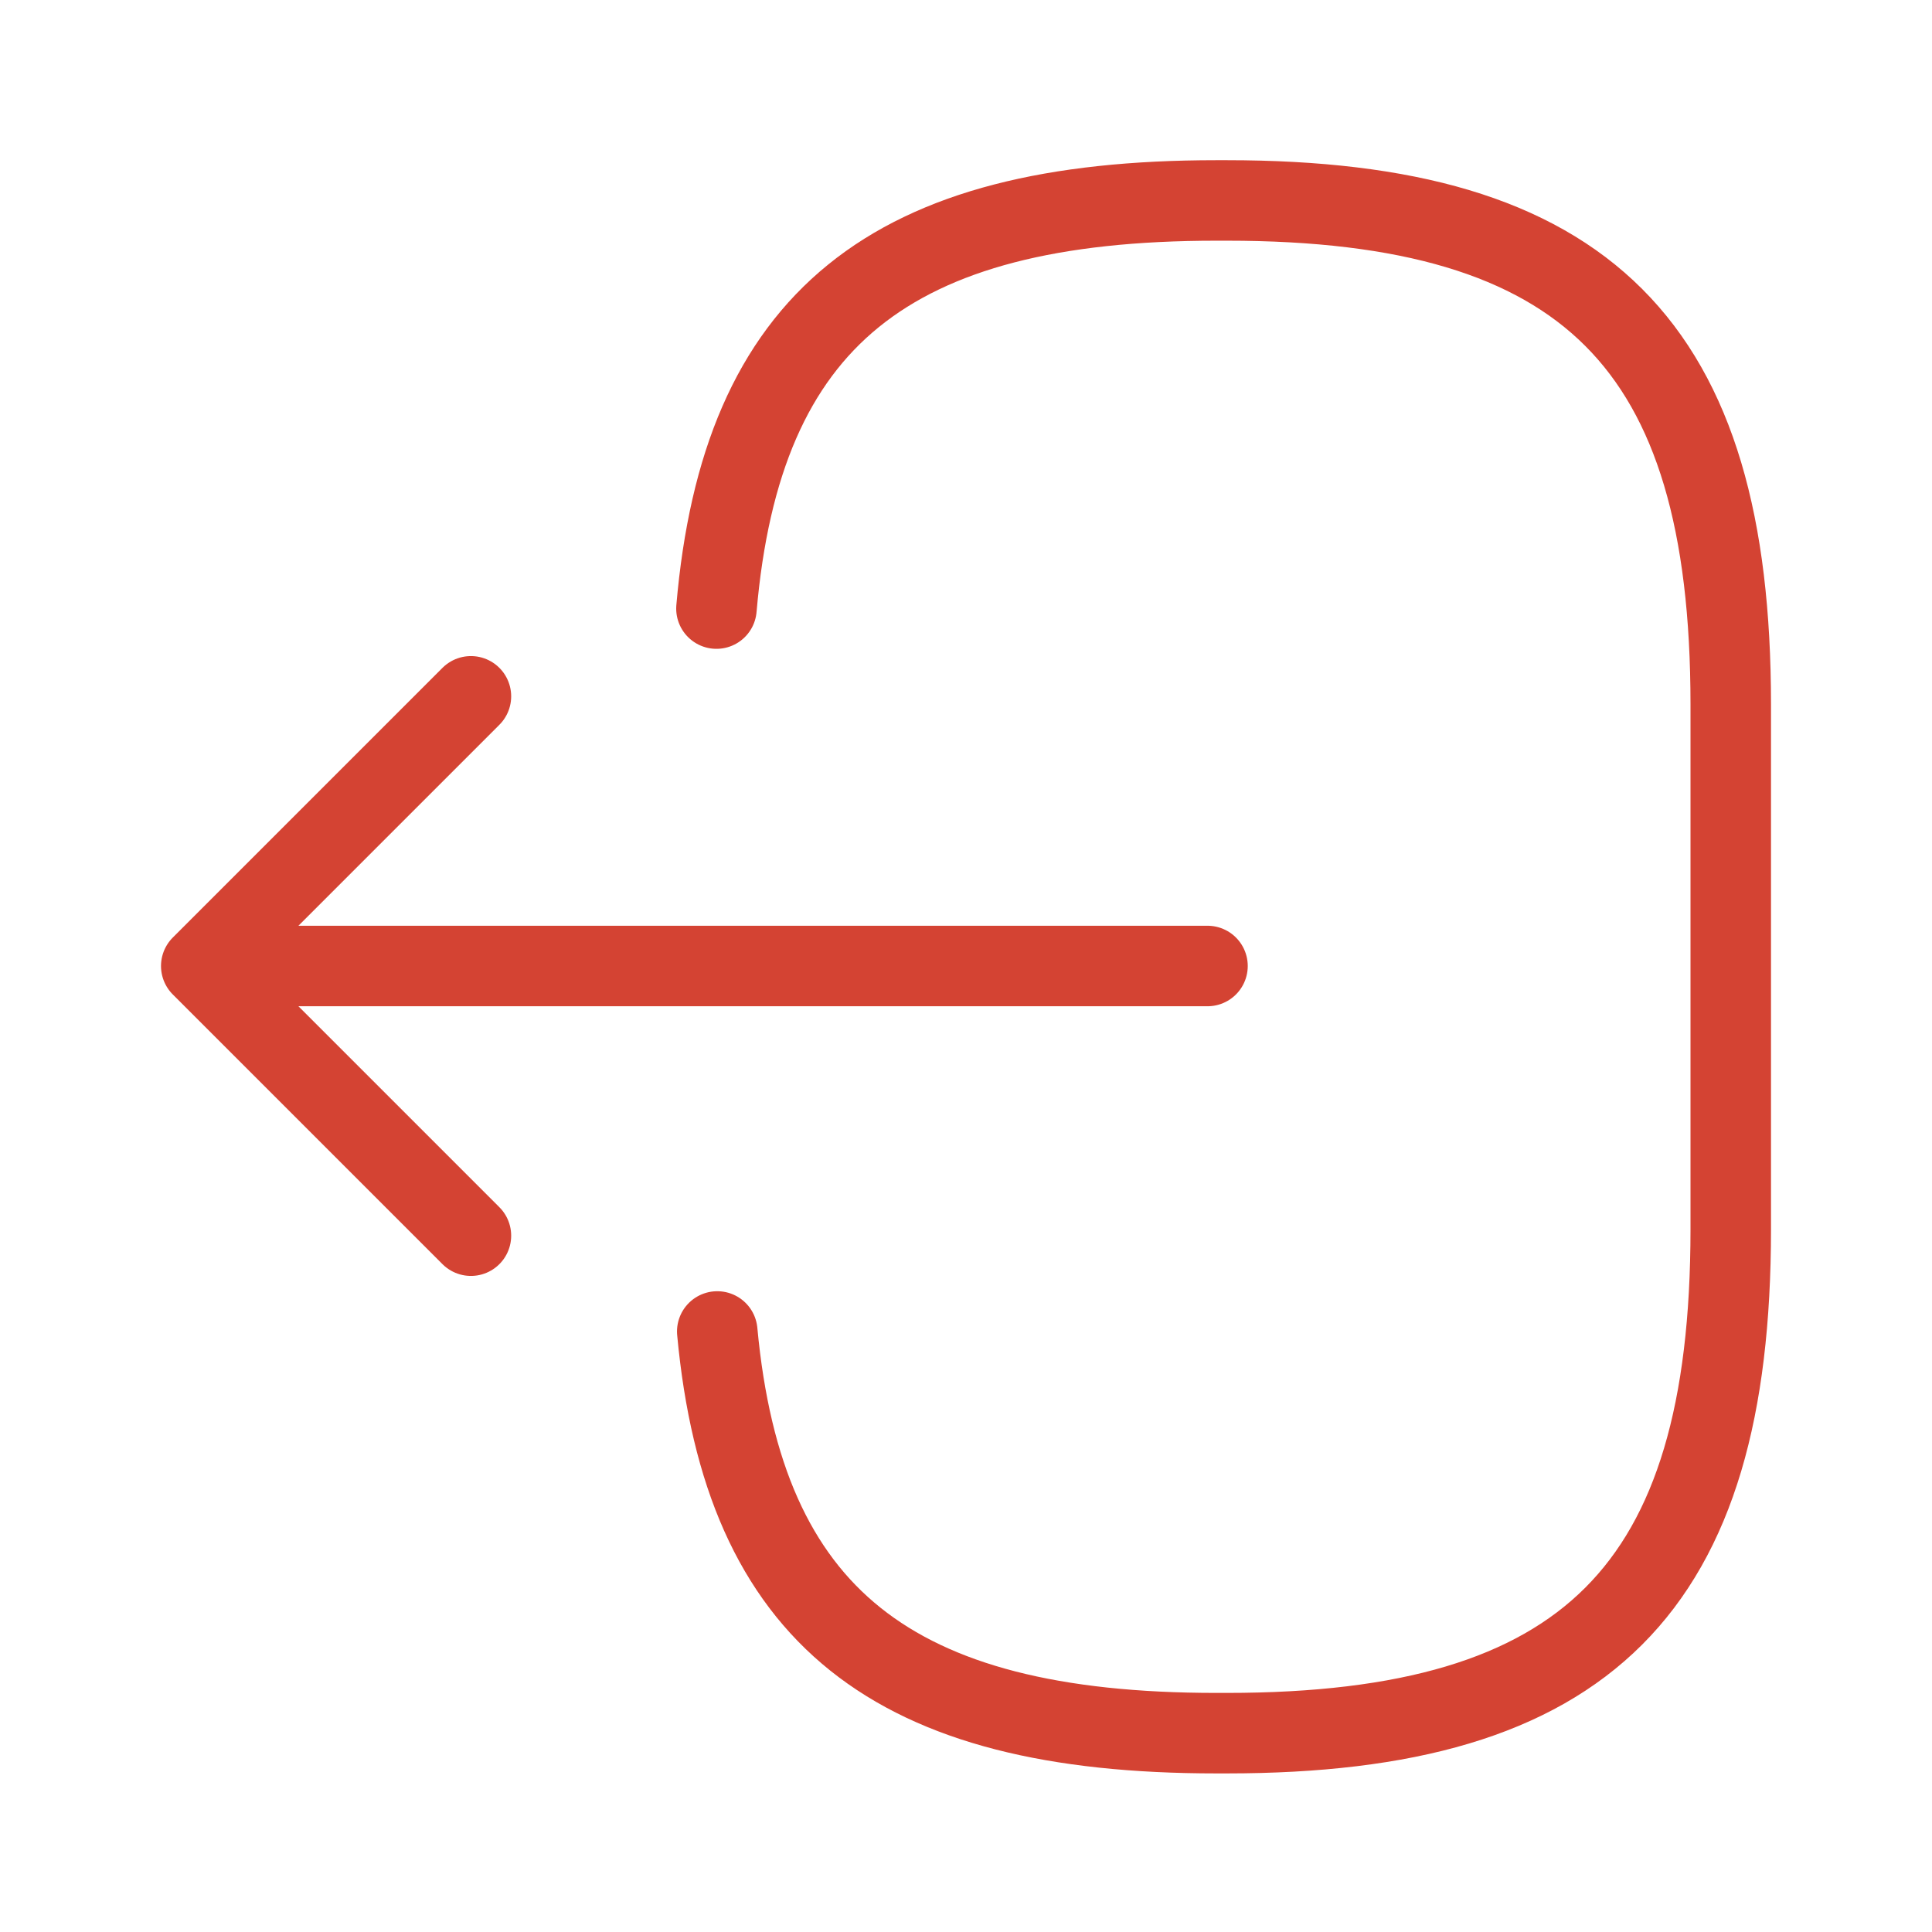 <svg width="24" height="24" viewBox="0 0 24 24" fill="none" xmlns="http://www.w3.org/2000/svg">
<path d="M8.9 7.56C9.21 3.96 11.06 2.49 15.11 2.49H15.24C19.71 2.49 21.5 4.28 21.5 8.75V15.27C21.5 19.74 19.71 21.53 15.24 21.53H15.11C11.09 21.53 9.24 20.08 8.91 16.54" stroke="#D44333" stroke-linecap="round" stroke-linejoin="round"/>
<path d="M15 12H3.62" stroke="#D44333" stroke-linecap="round" stroke-linejoin="round"/>
<path d="M5.85 8.65L2.5 12L5.85 15.35" stroke="#D44333" stroke-linecap="round" stroke-linejoin="round"/>
</svg>
